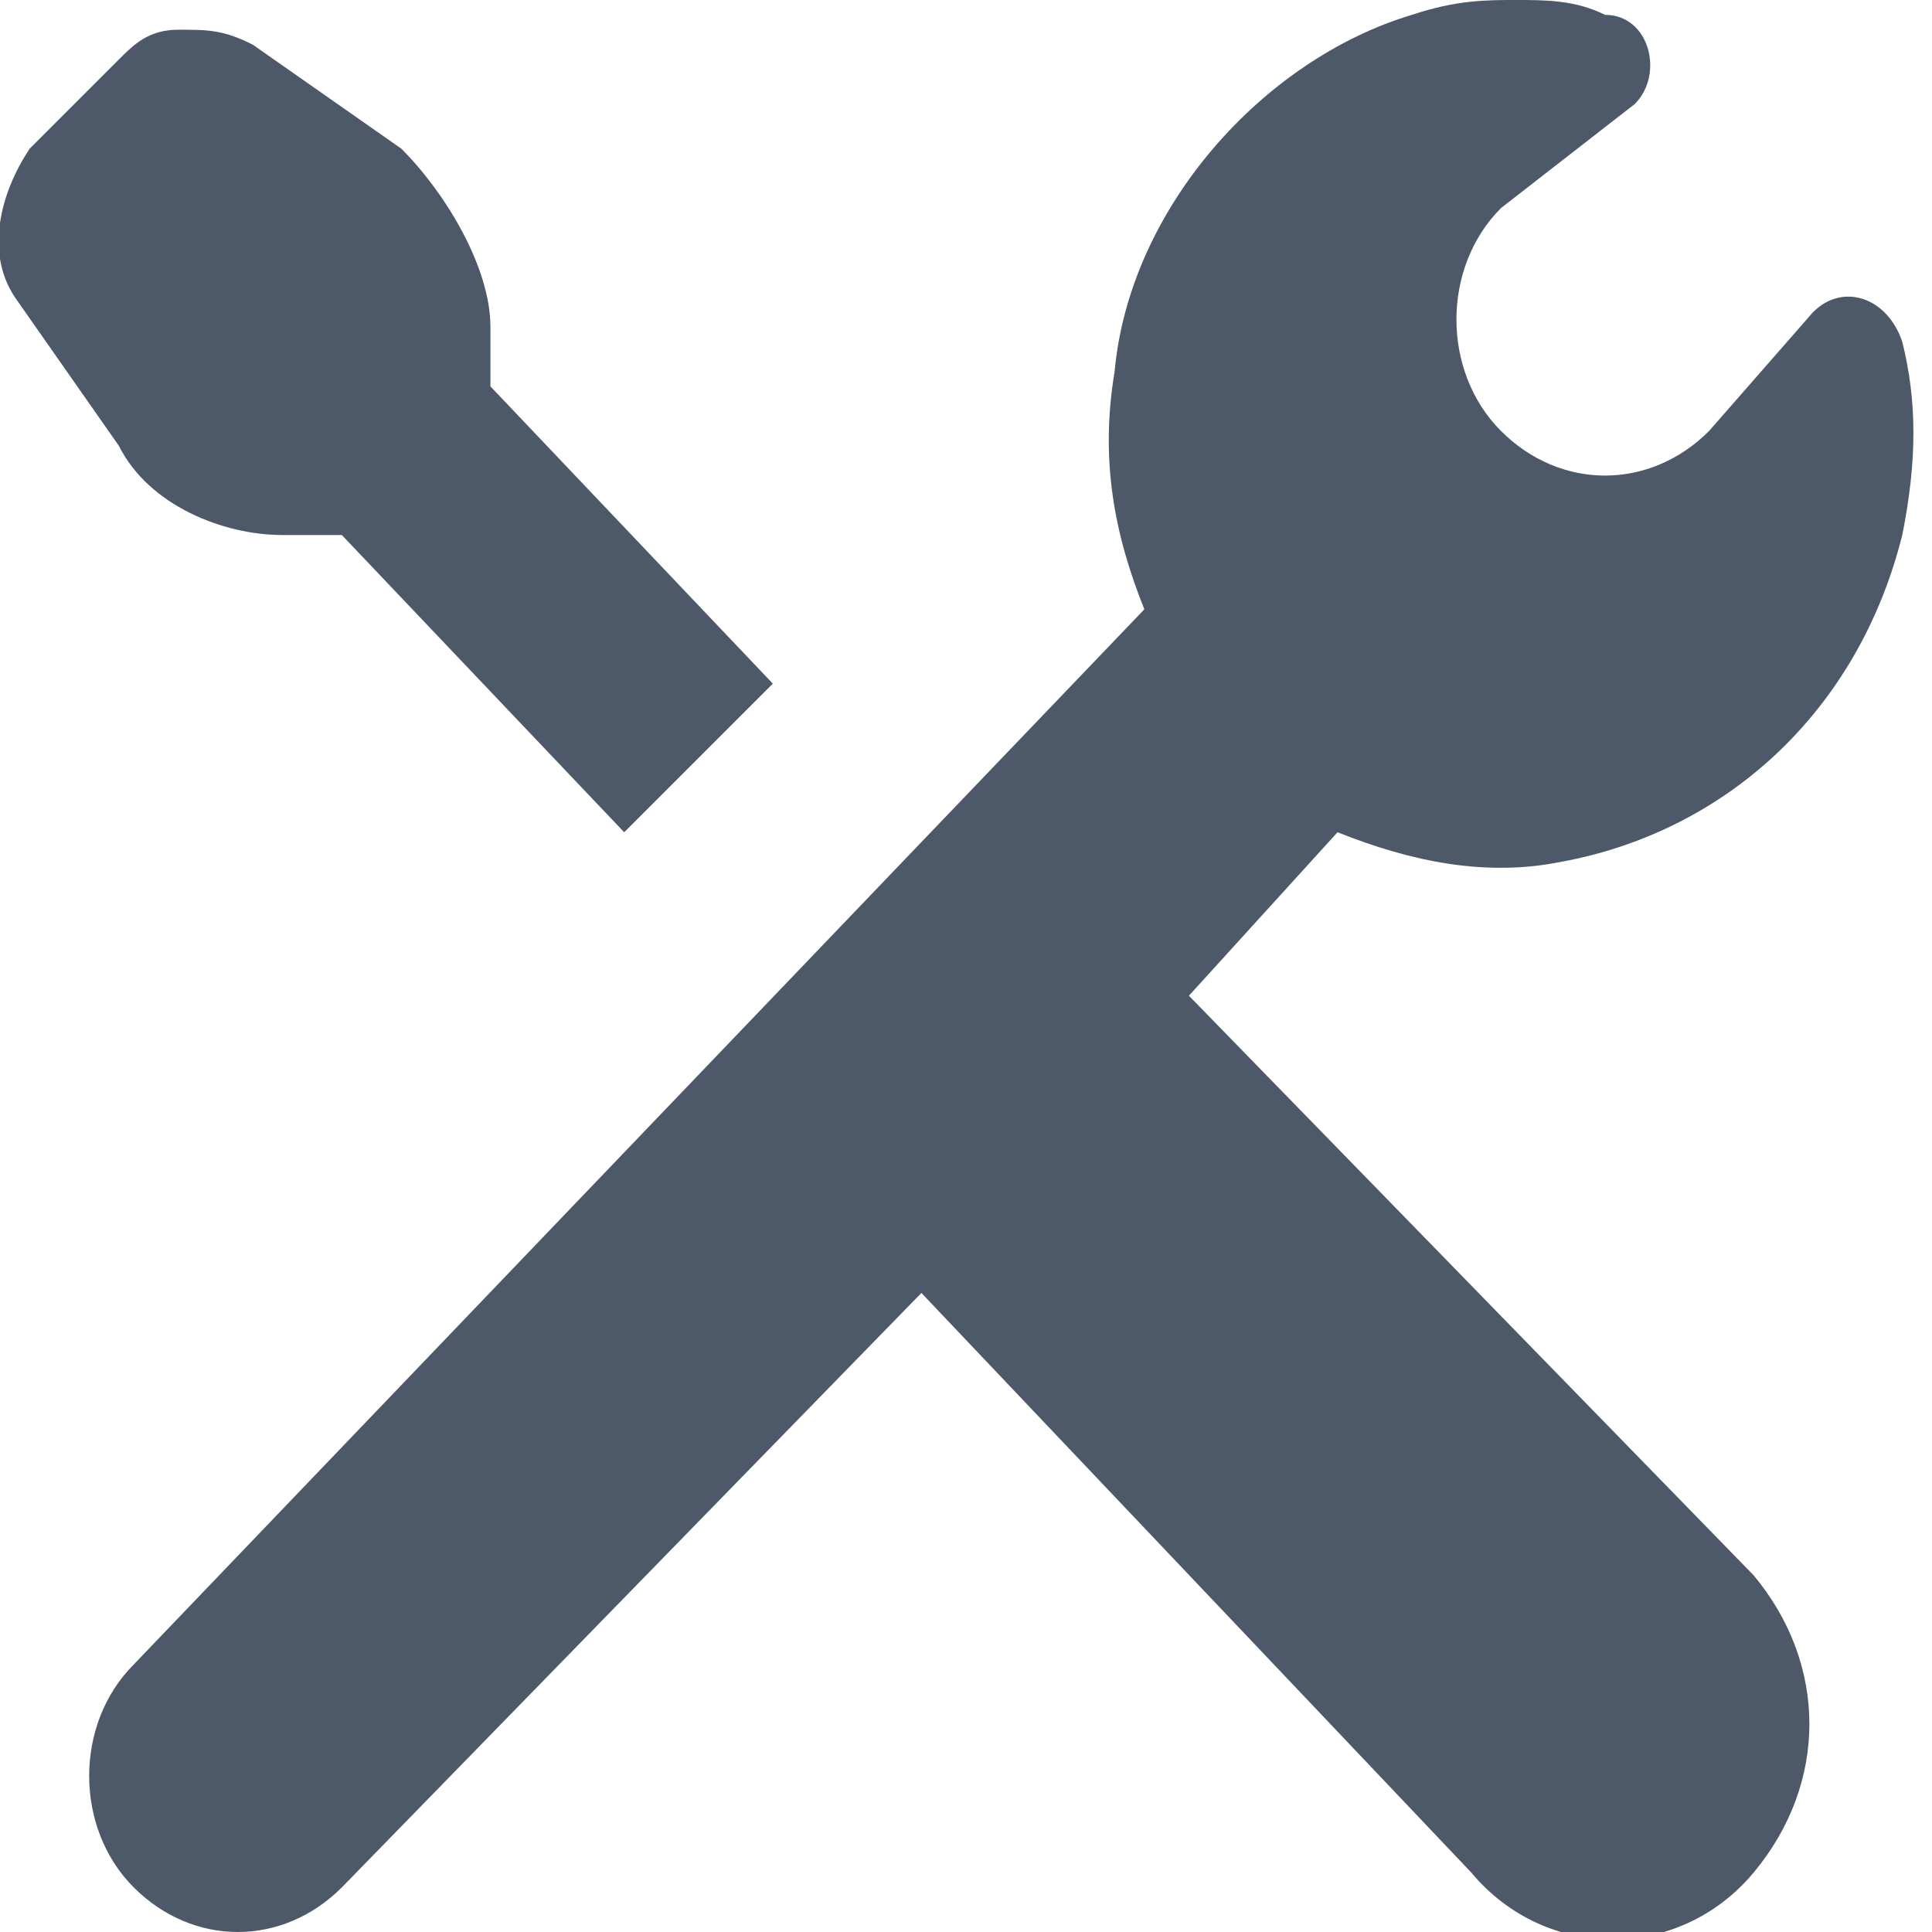<svg enable-background="new 0 0 13 13" viewBox="0 0 13 13" xmlns="http://www.w3.org/2000/svg"><path d="m10.2 0c-.2 0-.4 0-.7.1-1 .3-1.9 1.3-2 2.4-.1.6 0 1.1.2 1.6l-6.8 7.1c-.4.4-.4 1.1 0 1.5s1 .4 1.4 0l3.9-4 3.7 3.9c.5.6 1.4.6 1.9 0s.5-1.4 0-2l-3.8-3.9 1-1.1c.5.2 1 .3 1.5.2 1.1-.2 2-1 2.3-2.2.1-.5.1-.9 0-1.3-.1-.3-.4-.4-.6-.2l-.7.8c-.4.4-1 .4-1.4 0s-.4-1.1 0-1.5l.9-.7c.2-.2.1-.6-.2-.6-.2-.1-.4-.1-.6-.1zm-9 .2c-.2 0-.3.1-.4.2l-.6.6c-.2.3-.3.7-.1 1l.7 1c.2.4.7.6 1.1.6h.4l1.9 2 1-1-1.9-2v-.4c0-.4-.3-.9-.6-1.2l-1-.7c-.2-.1-.3-.1-.5-.1z" fill="#4d5969"/></svg>